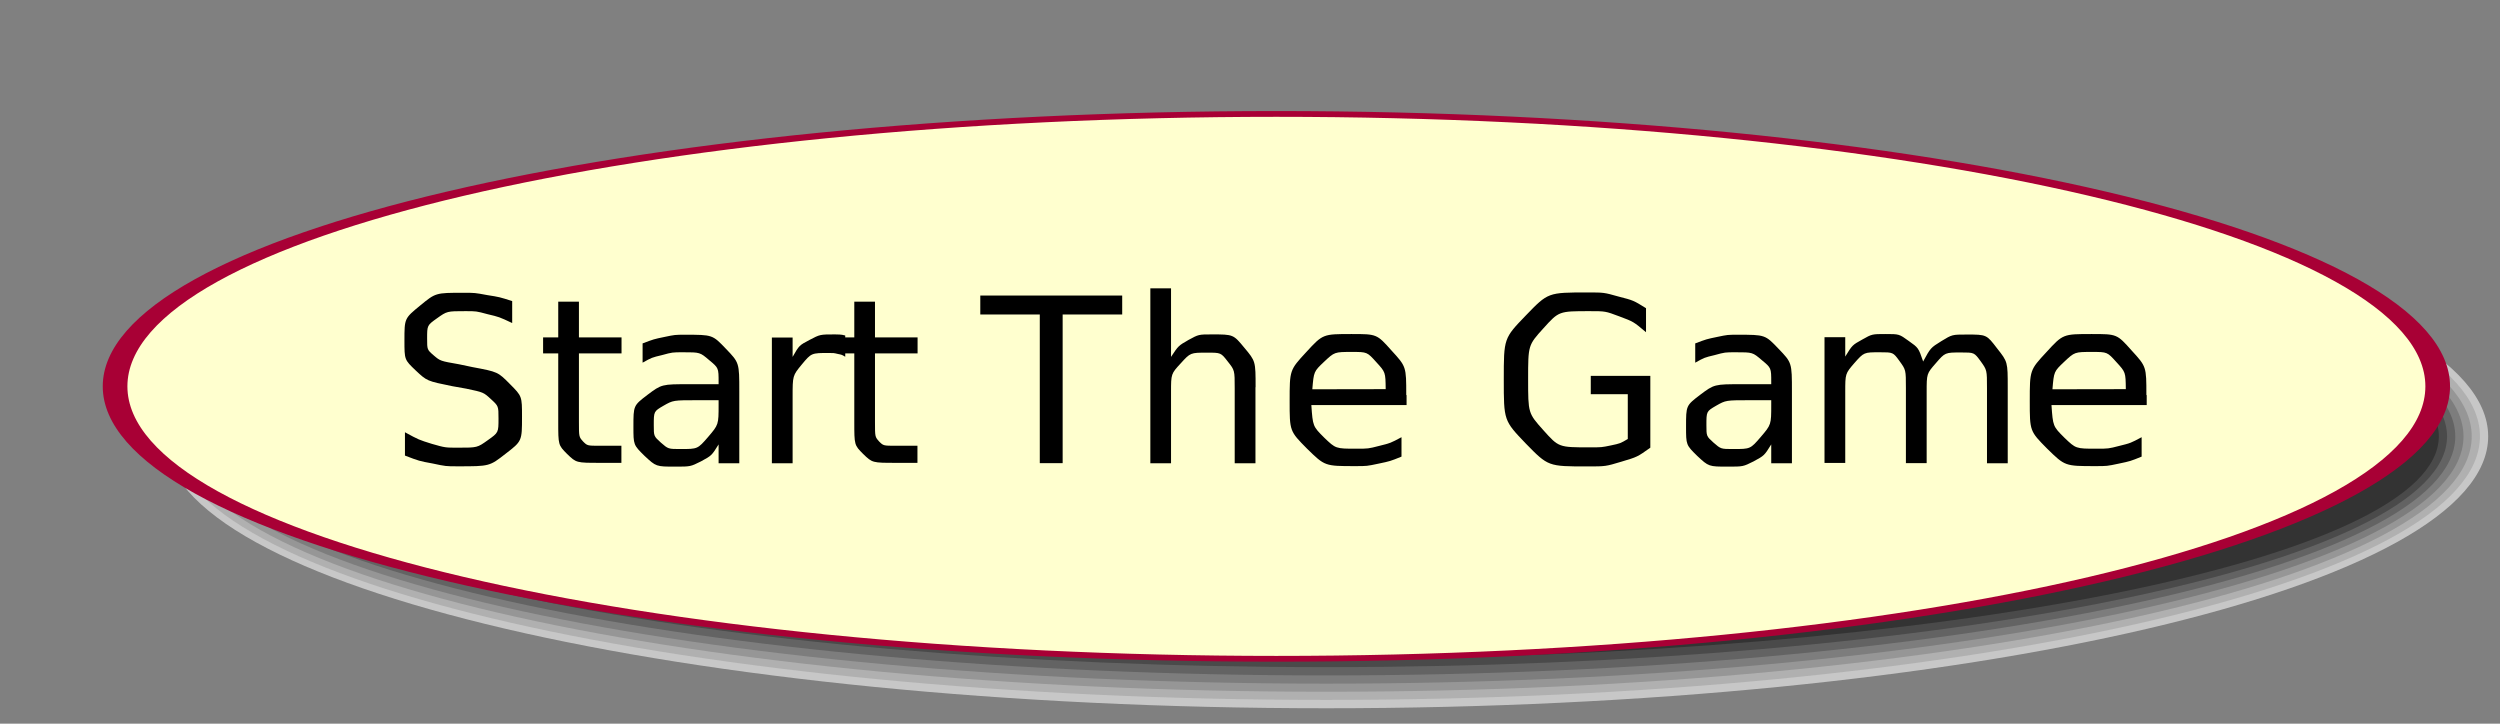 <?xml version="1.0" encoding="UTF-8"?>
<svg xmlns="http://www.w3.org/2000/svg" xmlns:xlink="http://www.w3.org/1999/xlink" width="152pt" height="44pt" viewBox="0 0 152 44" version="1.1">
<rect x="0" y="0" width="152" height="44" fill="#808080" stroke="none"/>
<g id="surface1">
<path style=" stroke:none;fill-rule:evenodd;fill:rgb(77.93%,77.93%,77.93%);fill-opacity:1;" d="M 151.281 26.531 C 151.281 35.66 119.652 43.062 80.641 43.062 C 41.625 43.062 10 35.66 10 26.531 C 10 17.402 41.625 10 80.641 10 C 119.652 10 151.281 17.402 151.281 26.531 "/>
<path style=" stroke:none;fill-rule:evenodd;fill:rgb(68.944%,68.944%,68.944%);fill-opacity:1;" d="M 150.781 26.527 C 150.781 35.379 119.379 42.555 80.641 42.555 C 41.902 42.555 10.5 35.379 10.5 26.527 C 10.5 17.676 41.902 10.5 80.641 10.5 C 119.379 10.5 150.781 17.676 150.781 26.527 "/>
<path style=" stroke:none;fill-rule:evenodd;fill:rgb(58.984%,58.984%,58.984%);fill-opacity:1;" d="M 150.281 26.531 C 150.281 35.105 119.102 42.059 80.641 42.059 C 42.18 42.059 11 35.105 11 26.531 C 11 17.953 42.18 11 80.641 11 C 119.102 11 150.281 17.953 150.281 26.531 "/>
<path style=" stroke:none;fill-rule:evenodd;fill:rgb(48.997%,48.997%,48.997%);fill-opacity:1;" d="M 149.781 26.535 C 149.781 34.836 118.824 41.566 80.641 41.566 C 42.457 41.566 11.5 34.836 11.5 26.535 C 11.5 18.23 42.457 11.504 80.641 11.504 C 118.824 11.504 149.781 18.23 149.781 26.535 "/>
<path style=" stroke:none;fill-rule:evenodd;fill:rgb(38.989%,38.989%,38.989%);fill-opacity:1;" d="M 149.281 26.535 C 149.281 34.559 118.547 41.066 80.641 41.066 C 42.73 41.066 12 34.559 12 26.535 C 12 18.508 42.73 12.004 80.641 12.004 C 118.547 12.004 149.281 18.508 149.281 26.535 "/>
<path style=" stroke:none;fill-rule:evenodd;fill:rgb(29.002%,29.002%,29.002%);fill-opacity:1;" d="M 148.781 26.531 C 148.781 34.281 118.273 40.562 80.641 40.562 C 43.008 40.562 12.5 34.281 12.5 26.531 C 12.5 18.785 43.008 12.504 80.641 12.504 C 118.273 12.504 148.781 18.785 148.781 26.531 "/>
<path style=" stroke:none;fill-rule:evenodd;fill:rgb(19.994%,19.994%,19.994%);fill-opacity:1;" d="M 148.281 26.527 C 148.281 34 117.996 40.055 80.641 40.055 C 43.285 40.055 13 34 13 26.527 C 13 19.059 43.285 13 80.641 13 C 117.996 13 148.281 19.059 148.281 26.527 "/>
<path style=" stroke:none;fill-rule:evenodd;fill:rgb(100%,100%,81.055%);fill-opacity:1;" d="M 148.281 23.531 C 148.281 32.66 116.652 40.062 77.641 40.062 C 38.625 40.062 7 32.66 7 23.531 C 7 14.402 38.625 7 77.641 7 C 116.652 7 148.281 14.402 148.281 23.531 "/>
<path style="fill:none;stroke-width:9.255;stroke-linecap:butt;stroke-linejoin:miter;stroke:rgb(66.014%,0%,20.996%);stroke-opacity:1;stroke-miterlimit:10;" d="M 914.893 -539.711 C 914.893 -299.004 719.743 -103.822 479.041 -103.822 C 238.316 -103.822 43.19 -299.004 43.19 -539.711 C 43.19 -780.418 238.316 -975.599 479.041 -975.599 C 719.743 -975.599 914.893 -780.418 914.893 -539.711 Z M 914.893 -539.711 " transform="matrix(0.162,0,0,0.038,0,44)"/>
<path style=" stroke:none;fill-rule:nonzero;fill:rgb(0%,0%,0%);fill-opacity:1;" d="M 31.141 18.301 L 31.141 19.641 C 30.352 19.27 30.352 19.27 29.641 19.102 C 28.961 18.918 28.961 18.918 28.301 18.918 C 27.18 18.918 27.18 18.918 26.57 19.352 C 25.969 19.781 25.969 19.781 25.969 20.582 C 25.969 21.262 25.969 21.262 26.371 21.609 C 26.77 21.949 26.77 21.949 27.91 22.148 L 28.73 22.32 C 30.27 22.609 30.27 22.609 31.012 23.359 C 31.738 24.09 31.738 24.09 31.738 25.34 C 31.738 26.82 31.738 26.82 30.738 27.59 C 29.762 28.352 29.762 28.352 27.84 28.352 C 27.109 28.352 27.109 28.352 26.301 28.18 C 25.488 28.031 25.488 28.031 24.621 27.699 L 24.621 26.281 C 25.461 26.738 25.461 26.738 26.262 26.988 C 27.07 27.219 27.07 27.219 27.852 27.219 C 29.02 27.219 29.02 27.219 29.66 26.762 C 30.309 26.301 30.309 26.301 30.309 25.441 C 30.309 24.691 30.309 24.691 29.852 24.27 C 29.398 23.852 29.398 23.852 28.34 23.629 L 27.5 23.48 C 25.961 23.168 25.961 23.168 25.27 22.52 C 24.59 21.871 24.59 21.871 24.59 20.699 C 24.59 19.359 24.59 19.359 25.539 18.582 C 26.488 17.801 26.488 17.801 28.16 17.801 C 28.871 17.801 28.871 17.801 29.621 17.941 C 30.371 18.059 30.371 18.059 31.148 18.309 "/>
<path style=" stroke:none;fill-rule:nonzero;fill:rgb(0%,0%,0%);fill-opacity:1;" d="M 35.199 18.34 L 35.199 20.512 L 37.789 20.512 L 37.789 21.488 L 35.199 21.488 L 35.199 25.641 C 35.199 26.559 35.199 26.559 35.449 26.84 C 35.711 27.102 35.711 27.102 36.488 27.102 L 37.781 27.102 L 37.781 28.141 L 36.488 28.141 C 35.039 28.141 35.039 28.141 34.48 27.602 C 33.941 27.059 33.941 27.059 33.941 25.641 L 33.941 21.488 L 33.02 21.488 L 33.02 20.512 L 33.941 20.512 L 33.941 18.34 L 35.199 18.34 "/>
<path style=" stroke:none;fill-rule:nonzero;fill:rgb(0%,0%,0%);fill-opacity:1;" d="M 42.441 24.332 C 40.93 24.332 40.93 24.332 40.34 24.668 C 39.75 25.012 39.75 25.012 39.75 25.852 C 39.75 26.52 39.75 26.52 40.18 26.91 C 40.629 27.301 40.629 27.301 41.379 27.301 C 42.418 27.301 42.418 27.301 43.051 26.57 C 43.691 25.82 43.691 25.82 43.691 24.609 L 43.691 24.332 Z M 44.949 23.801 L 44.949 28.168 L 43.691 28.168 L 43.691 27.02 C 43.27 27.699 43.27 27.699 42.621 28.051 C 41.98 28.371 41.98 28.371 41.059 28.371 C 39.891 28.371 39.891 28.371 39.191 27.719 C 38.512 27.051 38.512 27.051 38.512 25.941 C 38.512 24.66 38.512 24.66 39.359 24.012 C 40.23 23.359 40.23 23.359 41.93 23.359 L 43.691 23.359 L 43.691 23.238 C 43.691 22.371 43.691 22.371 43.121 21.898 C 42.559 21.418 42.559 21.418 41.531 21.418 C 40.879 21.418 40.879 21.418 40.25 21.59 C 39.629 21.738 39.629 21.738 39.07 22.051 L 39.07 20.879 C 39.75 20.621 39.75 20.621 40.391 20.488 C 41.039 20.352 41.039 20.352 41.648 20.352 C 43.32 20.352 43.32 20.352 44.129 21.199 C 44.949 22.051 44.949 22.051 44.949 23.801 "/>
<path style=" stroke:none;fill-rule:nonzero;fill:rgb(0%,0%,0%);fill-opacity:1;" d="M 51.391 21.691 C 51.191 21.57 51.191 21.57 50.941 21.52 C 50.691 21.461 50.691 21.461 50.398 21.461 C 49.332 21.461 49.332 21.461 48.75 22.16 C 48.191 22.84 48.191 22.84 48.191 24.141 L 48.191 28.168 L 46.93 28.168 L 46.93 20.52 L 48.191 20.52 L 48.191 21.699 C 48.59 21 48.59 21 49.219 20.668 C 49.859 20.332 49.859 20.332 50.762 20.332 C 50.898 20.332 50.898 20.332 51.051 20.34 C 51.199 20.352 51.199 20.352 51.391 20.398 Z M 53.199 18.34 L 53.199 20.512 L 55.789 20.512 L 55.789 21.488 L 53.199 21.488 L 53.199 25.641 C 53.199 26.559 53.199 26.559 53.449 26.84 C 53.711 27.102 53.711 27.102 54.488 27.102 L 55.781 27.102 L 55.781 28.141 L 54.488 28.141 C 53.039 28.141 53.039 28.141 52.48 27.602 C 51.941 27.059 51.941 27.059 51.941 25.641 L 51.941 21.488 L 51.02 21.488 L 51.02 20.512 L 51.941 20.512 L 51.941 18.34 L 53.199 18.34 "/>
<path style=" stroke:none;fill-rule:nonzero;fill:rgb(0%,0%,0%);fill-opacity:1;" d="M 59.59 17.969 L 68.23 17.969 L 68.23 19.121 L 64.609 19.121 L 64.609 28.16 L 63.219 28.16 L 63.219 19.121 L 59.602 19.121 L 59.602 17.969 "/>
<path style=" stroke:none;fill-rule:nonzero;fill:rgb(0%,0%,0%);fill-opacity:1;" d="M 76.332 23.551 L 76.332 28.168 L 75.07 28.168 L 75.07 23.602 C 75.07 22.512 75.07 22.512 74.648 21.98 C 74.23 21.441 74.23 21.441 73.391 21.441 C 72.379 21.441 72.379 21.441 71.789 22.09 C 71.199 22.73 71.199 22.73 71.199 23.852 L 71.199 28.168 L 69.941 28.168 L 69.941 17.531 L 71.199 17.531 L 71.199 21.699 C 71.648 21.02 71.648 21.02 72.262 20.668 C 72.879 20.332 72.879 20.332 73.68 20.332 C 74.988 20.332 74.988 20.332 75.66 21.148 C 76.34 21.961 76.34 21.961 76.34 23.539 "/>
<path style=" stroke:none;fill-rule:nonzero;fill:rgb(0%,0%,0%);fill-opacity:1;" d="M 85.52 24.031 L 85.52 24.629 L 79.73 24.629 C 79.82 25.918 79.82 25.918 80.512 26.609 C 81.211 27.281 81.211 27.281 82.461 27.281 C 83.191 27.281 83.191 27.281 83.859 27.109 C 84.539 26.941 84.539 26.941 85.211 26.582 L 85.211 27.762 C 84.531 28.039 84.531 28.039 83.809 28.191 C 83.109 28.34 83.109 28.34 82.391 28.34 C 80.551 28.34 80.551 28.34 79.469 27.281 C 78.41 26.211 78.41 26.211 78.41 24.391 C 78.41 22.5 78.41 22.5 79.418 21.41 C 80.43 20.309 80.43 20.309 82.168 20.309 C 83.711 20.309 83.711 20.309 84.602 21.309 C 85.5 22.289 85.5 22.289 85.5 24.012 Z M 84.25 23.66 C 84.238 22.629 84.238 22.629 83.68 22.02 C 83.121 21.398 83.121 21.398 82.199 21.398 C 81.141 21.398 81.141 21.398 80.5 22 C 79.879 22.59 79.879 22.59 79.789 23.668 L 84.27 23.66 "/>
<path style=" stroke:none;fill-rule:nonzero;fill:rgb(0%,0%,0%);fill-opacity:1;" d="M 98.969 26.719 L 98.969 23.969 L 96.719 23.969 L 96.719 22.852 L 100.34 22.852 L 100.34 27.219 C 99.551 27.781 99.551 27.781 98.582 28.07 C 97.621 28.359 97.621 28.359 96.52 28.359 C 94.129 28.359 94.129 28.359 92.77 26.969 C 91.43 25.57 91.43 25.57 91.43 23.07 C 91.43 20.57 91.43 20.57 92.77 19.18 C 94.121 17.781 94.121 17.781 96.52 17.781 C 97.52 17.781 97.52 17.781 98.41 18.031 C 99.309 18.262 99.309 18.262 100.078 18.738 L 100.078 20.199 C 99.32 19.559 99.32 19.559 98.461 19.238 C 97.609 18.918 97.609 18.918 96.648 18.918 C 94.781 18.918 94.781 18.918 93.84 19.961 C 92.91 20.988 92.91 20.988 92.91 23.059 C 92.91 25.121 92.91 25.121 93.84 26.16 C 94.77 27.199 94.77 27.199 96.648 27.199 C 97.379 27.199 97.379 27.199 97.941 27.082 C 98.512 26.961 98.512 26.961 98.969 26.691 "/>
<path style=" stroke:none;fill-rule:nonzero;fill:rgb(0%,0%,0%);fill-opacity:1;" d="M 106.441 24.332 C 104.93 24.332 104.93 24.332 104.34 24.668 C 103.75 25.012 103.75 25.012 103.75 25.852 C 103.75 26.52 103.75 26.52 104.18 26.91 C 104.629 27.301 104.629 27.301 105.379 27.301 C 106.422 27.301 106.422 27.301 107.051 26.57 C 107.691 25.82 107.691 25.82 107.691 24.609 L 107.691 24.332 Z M 108.949 23.801 L 108.949 28.168 L 107.691 28.168 L 107.691 27.02 C 107.27 27.699 107.27 27.699 106.621 28.051 C 105.98 28.371 105.98 28.371 105.059 28.371 C 103.891 28.371 103.891 28.371 103.191 27.719 C 102.512 27.051 102.512 27.051 102.512 25.941 C 102.512 24.66 102.512 24.66 103.359 24.012 C 104.23 23.359 104.23 23.359 105.93 23.359 L 107.691 23.359 L 107.691 23.238 C 107.691 22.371 107.691 22.371 107.121 21.898 C 106.559 21.418 106.559 21.418 105.531 21.418 C 104.879 21.418 104.879 21.418 104.25 21.59 C 103.629 21.738 103.629 21.738 103.07 22.051 L 103.07 20.879 C 103.75 20.621 103.75 20.621 104.391 20.488 C 105.039 20.352 105.039 20.352 105.648 20.352 C 107.32 20.352 107.32 20.352 108.129 21.199 C 108.949 22.051 108.949 22.051 108.949 23.801 "/>
<path style=" stroke:none;fill-rule:nonzero;fill:rgb(0%,0%,0%);fill-opacity:1;" d="M 116.922 21.988 C 117.379 21.148 117.379 21.148 118.039 20.738 C 118.691 20.34 118.691 20.34 119.578 20.34 C 120.781 20.34 120.781 20.34 121.422 21.18 C 122.07 22 122.07 22 122.07 23.551 L 122.07 28.168 L 120.809 28.168 L 120.809 23.602 C 120.809 22.5 120.809 22.5 120.422 21.961 C 120.031 21.43 120.031 21.43 119.238 21.43 C 118.262 21.43 118.262 21.43 117.699 22.082 C 117.141 22.719 117.141 22.719 117.141 23.84 L 117.141 28.16 L 115.879 28.16 L 115.879 23.59 C 115.879 22.488 115.879 22.488 115.488 21.949 C 115.102 21.418 115.102 21.418 114.289 21.418 C 113.328 21.418 113.328 21.418 112.75 22.07 C 112.191 22.719 112.191 22.719 112.191 23.832 L 112.191 28.148 L 110.93 28.148 L 110.93 20.5 L 112.191 20.5 L 112.191 21.68 C 112.621 20.98 112.621 20.98 113.219 20.648 C 113.82 20.309 113.82 20.309 114.648 20.309 C 115.469 20.309 115.469 20.309 116.051 20.73 C 116.641 21.148 116.641 21.148 116.922 21.961 "/>
<path style=" stroke:none;fill-rule:nonzero;fill:rgb(0%,0%,0%);fill-opacity:1;" d="M 130.52 24.031 L 130.52 24.629 L 124.73 24.629 C 124.82 25.918 124.82 25.918 125.512 26.609 C 126.211 27.281 126.211 27.281 127.461 27.281 C 128.191 27.281 128.191 27.281 128.859 27.109 C 129.539 26.941 129.539 26.941 130.211 26.582 L 130.211 27.762 C 129.531 28.039 129.531 28.039 128.809 28.191 C 128.109 28.34 128.109 28.34 127.391 28.34 C 125.551 28.34 125.551 28.34 124.469 27.281 C 123.41 26.211 123.41 26.211 123.41 24.391 C 123.41 22.5 123.41 22.5 124.422 21.41 C 125.43 20.309 125.43 20.309 127.172 20.309 C 128.711 20.309 128.711 20.309 129.602 21.309 C 130.5 22.289 130.5 22.289 130.5 24.012 Z M 129.25 23.66 C 129.238 22.629 129.238 22.629 128.68 22.02 C 128.121 21.398 128.121 21.398 127.199 21.398 C 126.141 21.398 126.141 21.398 125.5 22 C 124.879 22.59 124.879 22.59 124.789 23.668 L 129.27 23.66 "/>
</g>
</svg>
